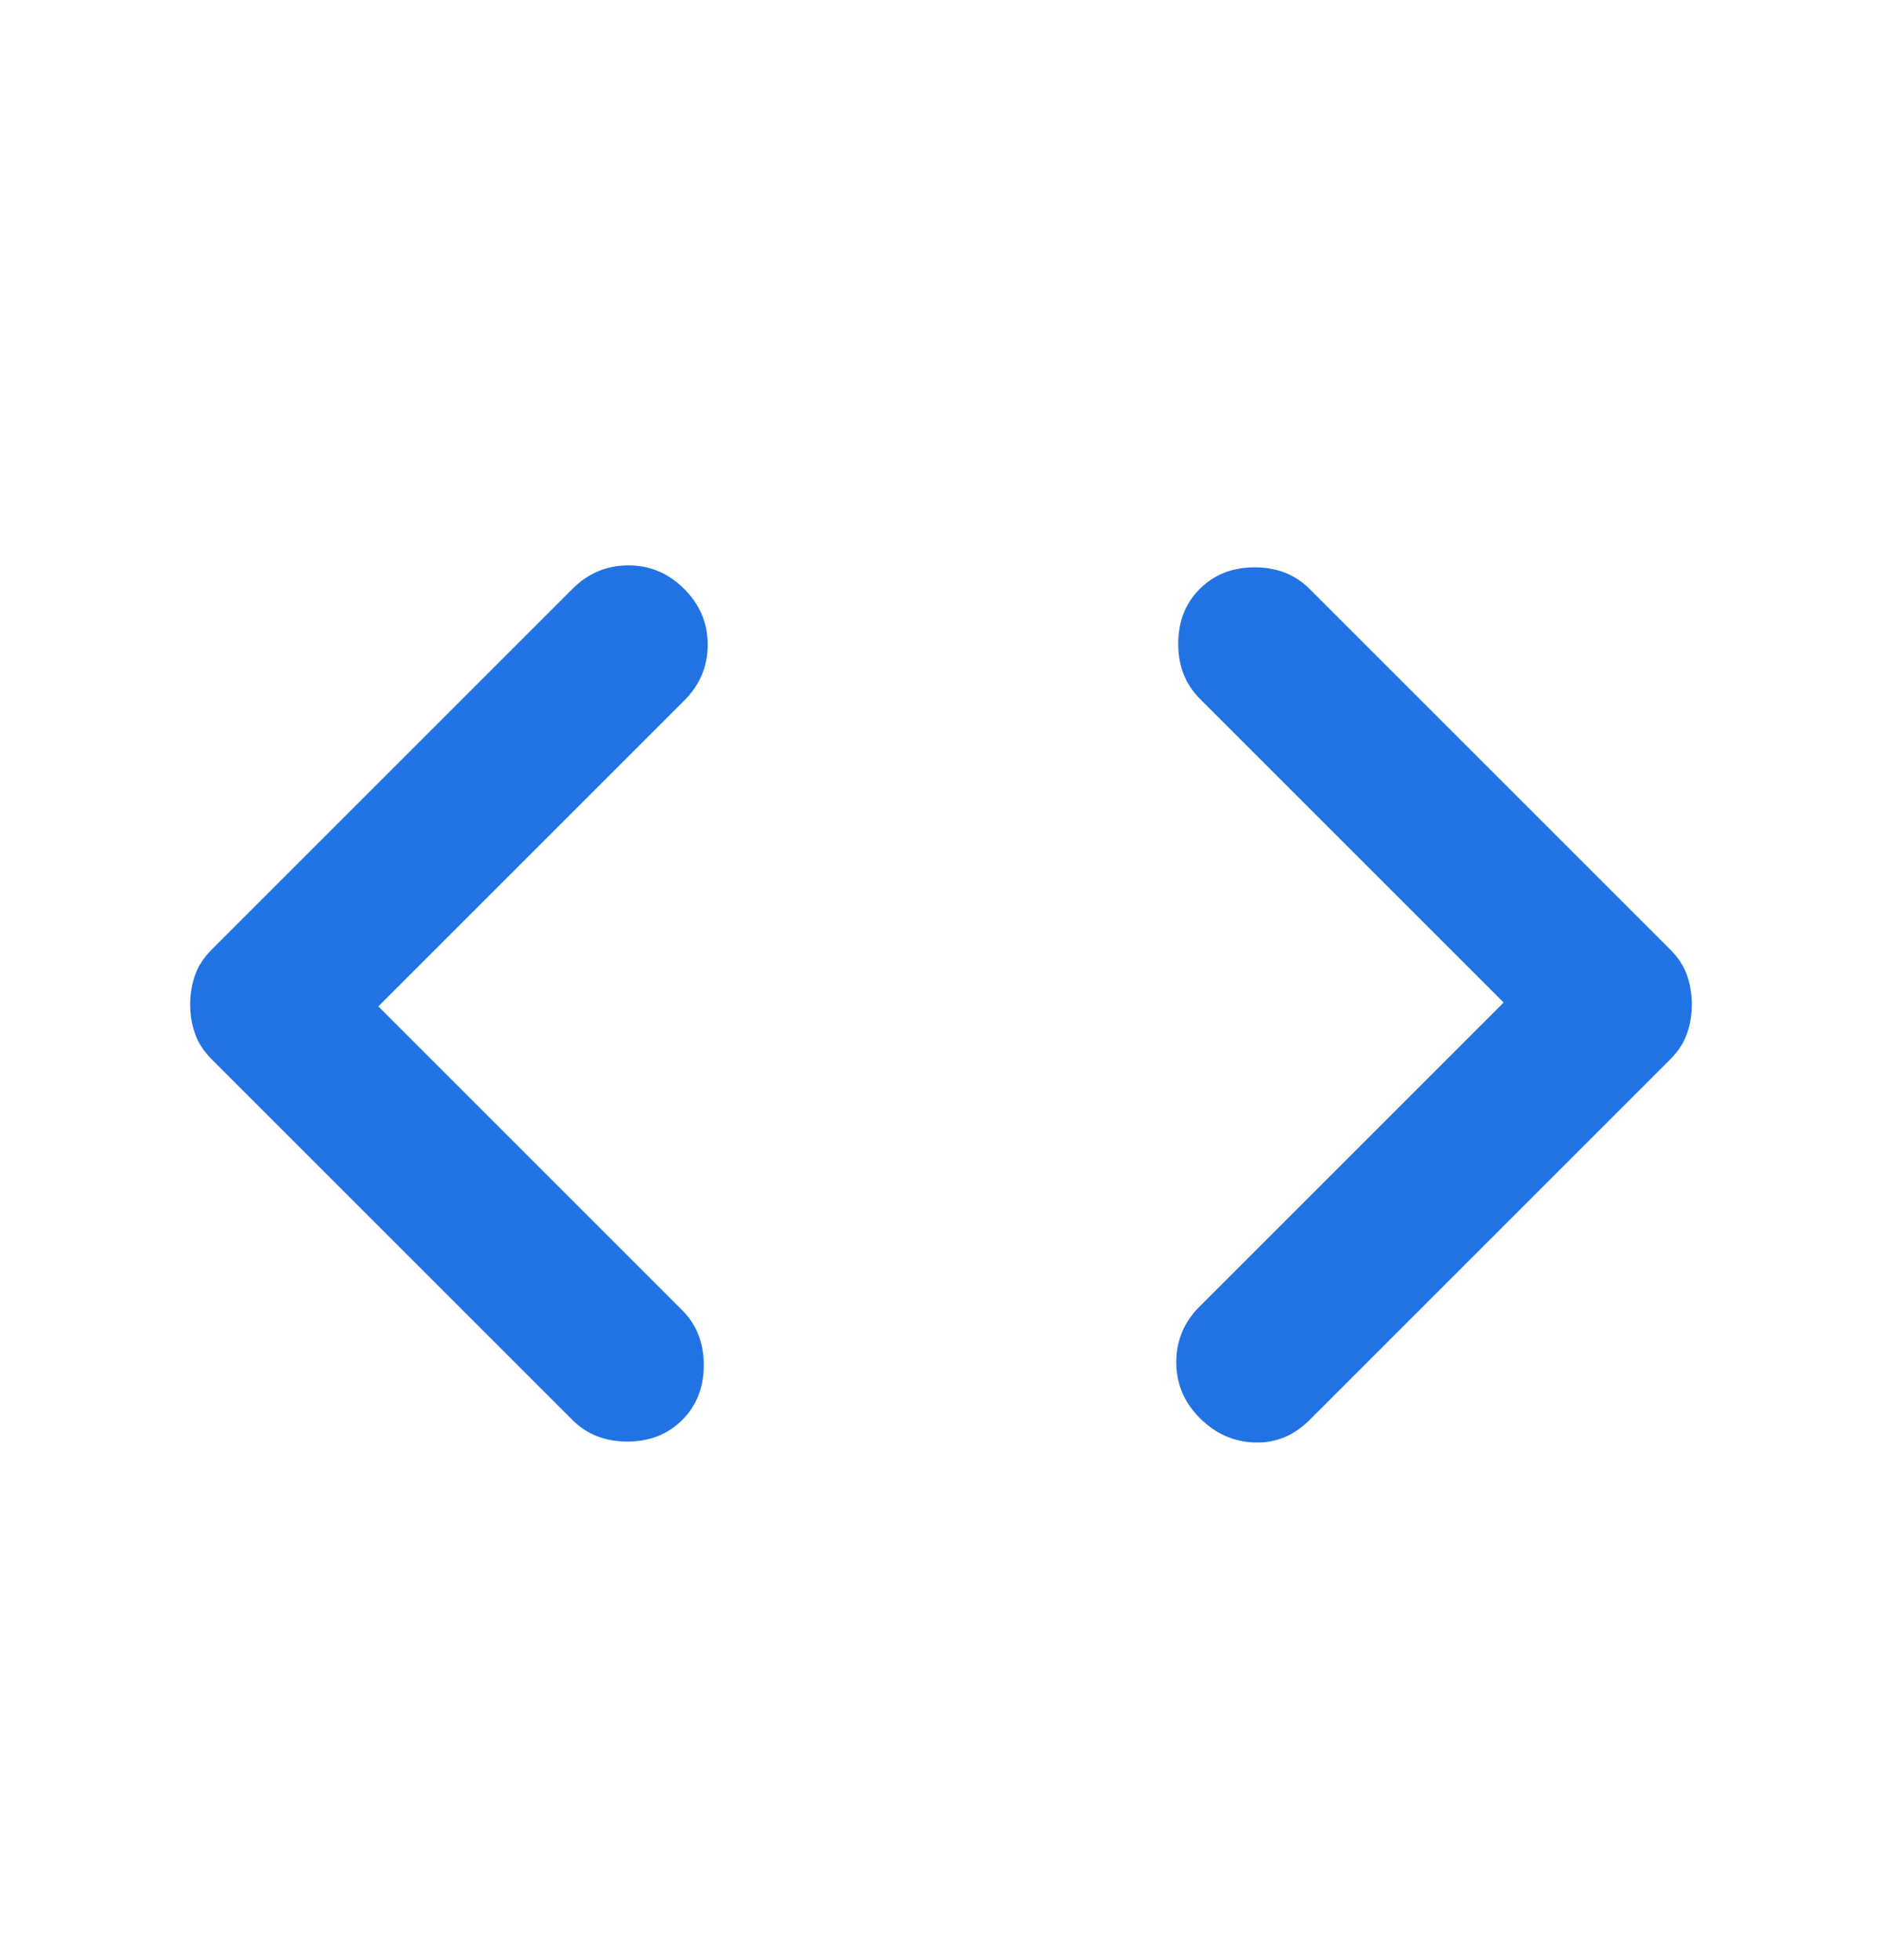 <svg width="24" height="25" viewBox="0 0 24 25" fill="none" xmlns="http://www.w3.org/2000/svg">
<path d="M4.825 12.836L8.7 16.711C8.883 16.894 8.975 17.128 8.975 17.411C8.975 17.694 8.883 17.928 8.7 18.111C8.517 18.294 8.283 18.386 8 18.386C7.717 18.386 7.483 18.294 7.3 18.111L2.7 13.511C2.6 13.411 2.529 13.303 2.488 13.186C2.446 13.069 2.425 12.944 2.425 12.811C2.425 12.678 2.446 12.553 2.488 12.436C2.529 12.319 2.6 12.211 2.7 12.111L7.3 7.511C7.5 7.311 7.738 7.211 8.013 7.211C8.288 7.211 8.525 7.311 8.725 7.511C8.925 7.711 9.025 7.948 9.025 8.223C9.025 8.498 8.925 8.736 8.725 8.936L4.825 12.836ZM19.175 12.786L15.3 8.911C15.117 8.728 15.025 8.494 15.025 8.211C15.025 7.928 15.117 7.694 15.3 7.511C15.483 7.328 15.717 7.236 16 7.236C16.283 7.236 16.517 7.328 16.7 7.511L21.3 12.111C21.4 12.211 21.471 12.319 21.512 12.436C21.554 12.553 21.575 12.678 21.575 12.811C21.575 12.944 21.554 13.069 21.512 13.186C21.471 13.303 21.4 13.411 21.3 13.511L16.7 18.111C16.5 18.311 16.267 18.407 16 18.398C15.733 18.39 15.5 18.286 15.3 18.086C15.1 17.886 15 17.648 15 17.373C15 17.098 15.1 16.861 15.3 16.661L19.175 12.786Z" fill="#2173E3"/>
</svg>
